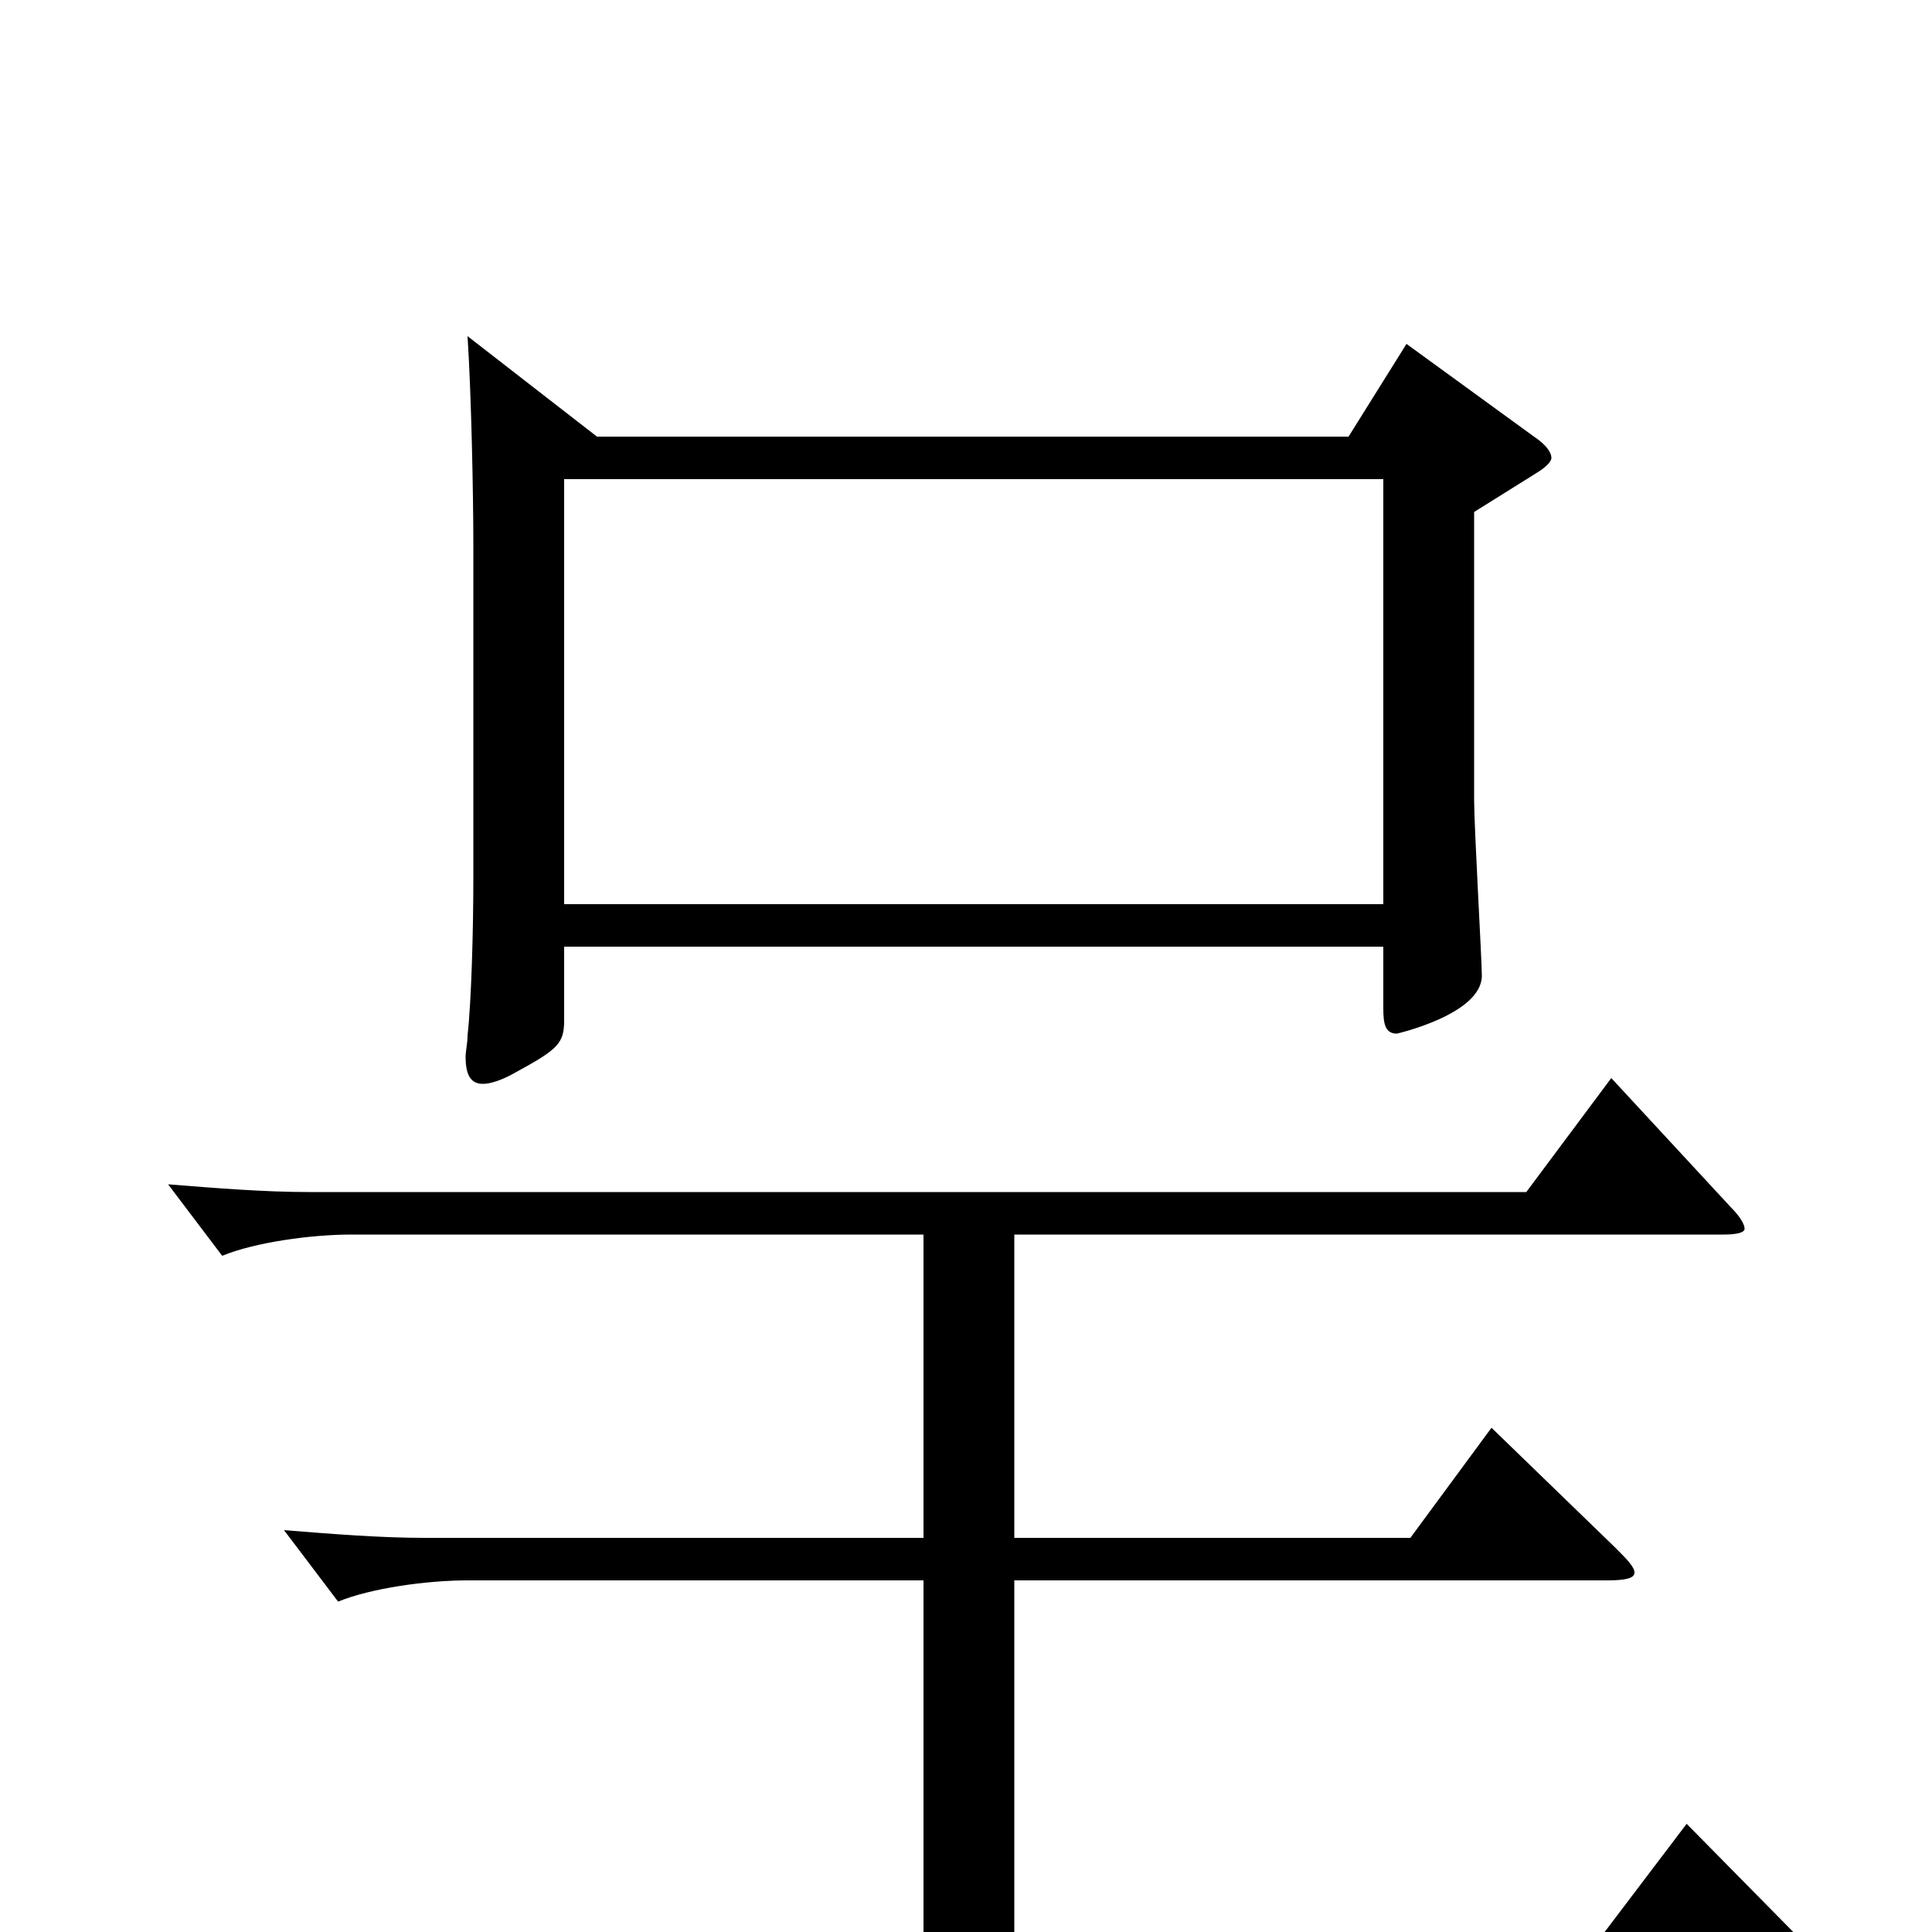 <svg xmlns="http://www.w3.org/2000/svg" viewBox="0 -1000 1000 1000">
	<path fill="#000000" d="M728 -822L698 -774H309L242 -826C244 -795 245 -743 245 -719V-545C245 -519 244 -482 242 -464C242 -460 241 -456 241 -453C241 -443 244 -439 250 -439C254 -439 260 -441 267 -445C289 -457 292 -460 292 -472V-510H716V-478C716 -470 717 -465 723 -465C723 -465 767 -475 767 -495C767 -503 763 -572 763 -586V-735L795 -755C800 -758 803 -761 803 -763C803 -766 800 -770 794 -774ZM873 -56L826 6H525V-182H832C841 -182 846 -183 846 -186C846 -189 842 -193 836 -199L772 -261L730 -204H525V-361H892C899 -361 903 -362 903 -364C903 -366 901 -370 896 -375L834 -442L790 -383H160C137 -383 112 -385 87 -387L115 -350C132 -357 161 -361 182 -361H478V-204H220C197 -204 172 -206 147 -208L175 -171C192 -178 221 -182 242 -182H478V6H119C96 6 71 4 46 2L74 39C91 32 120 28 141 28H938C946 28 949 27 949 24C949 22 947 19 942 14ZM292 -532V-752H716V-532Z"/>
</svg>